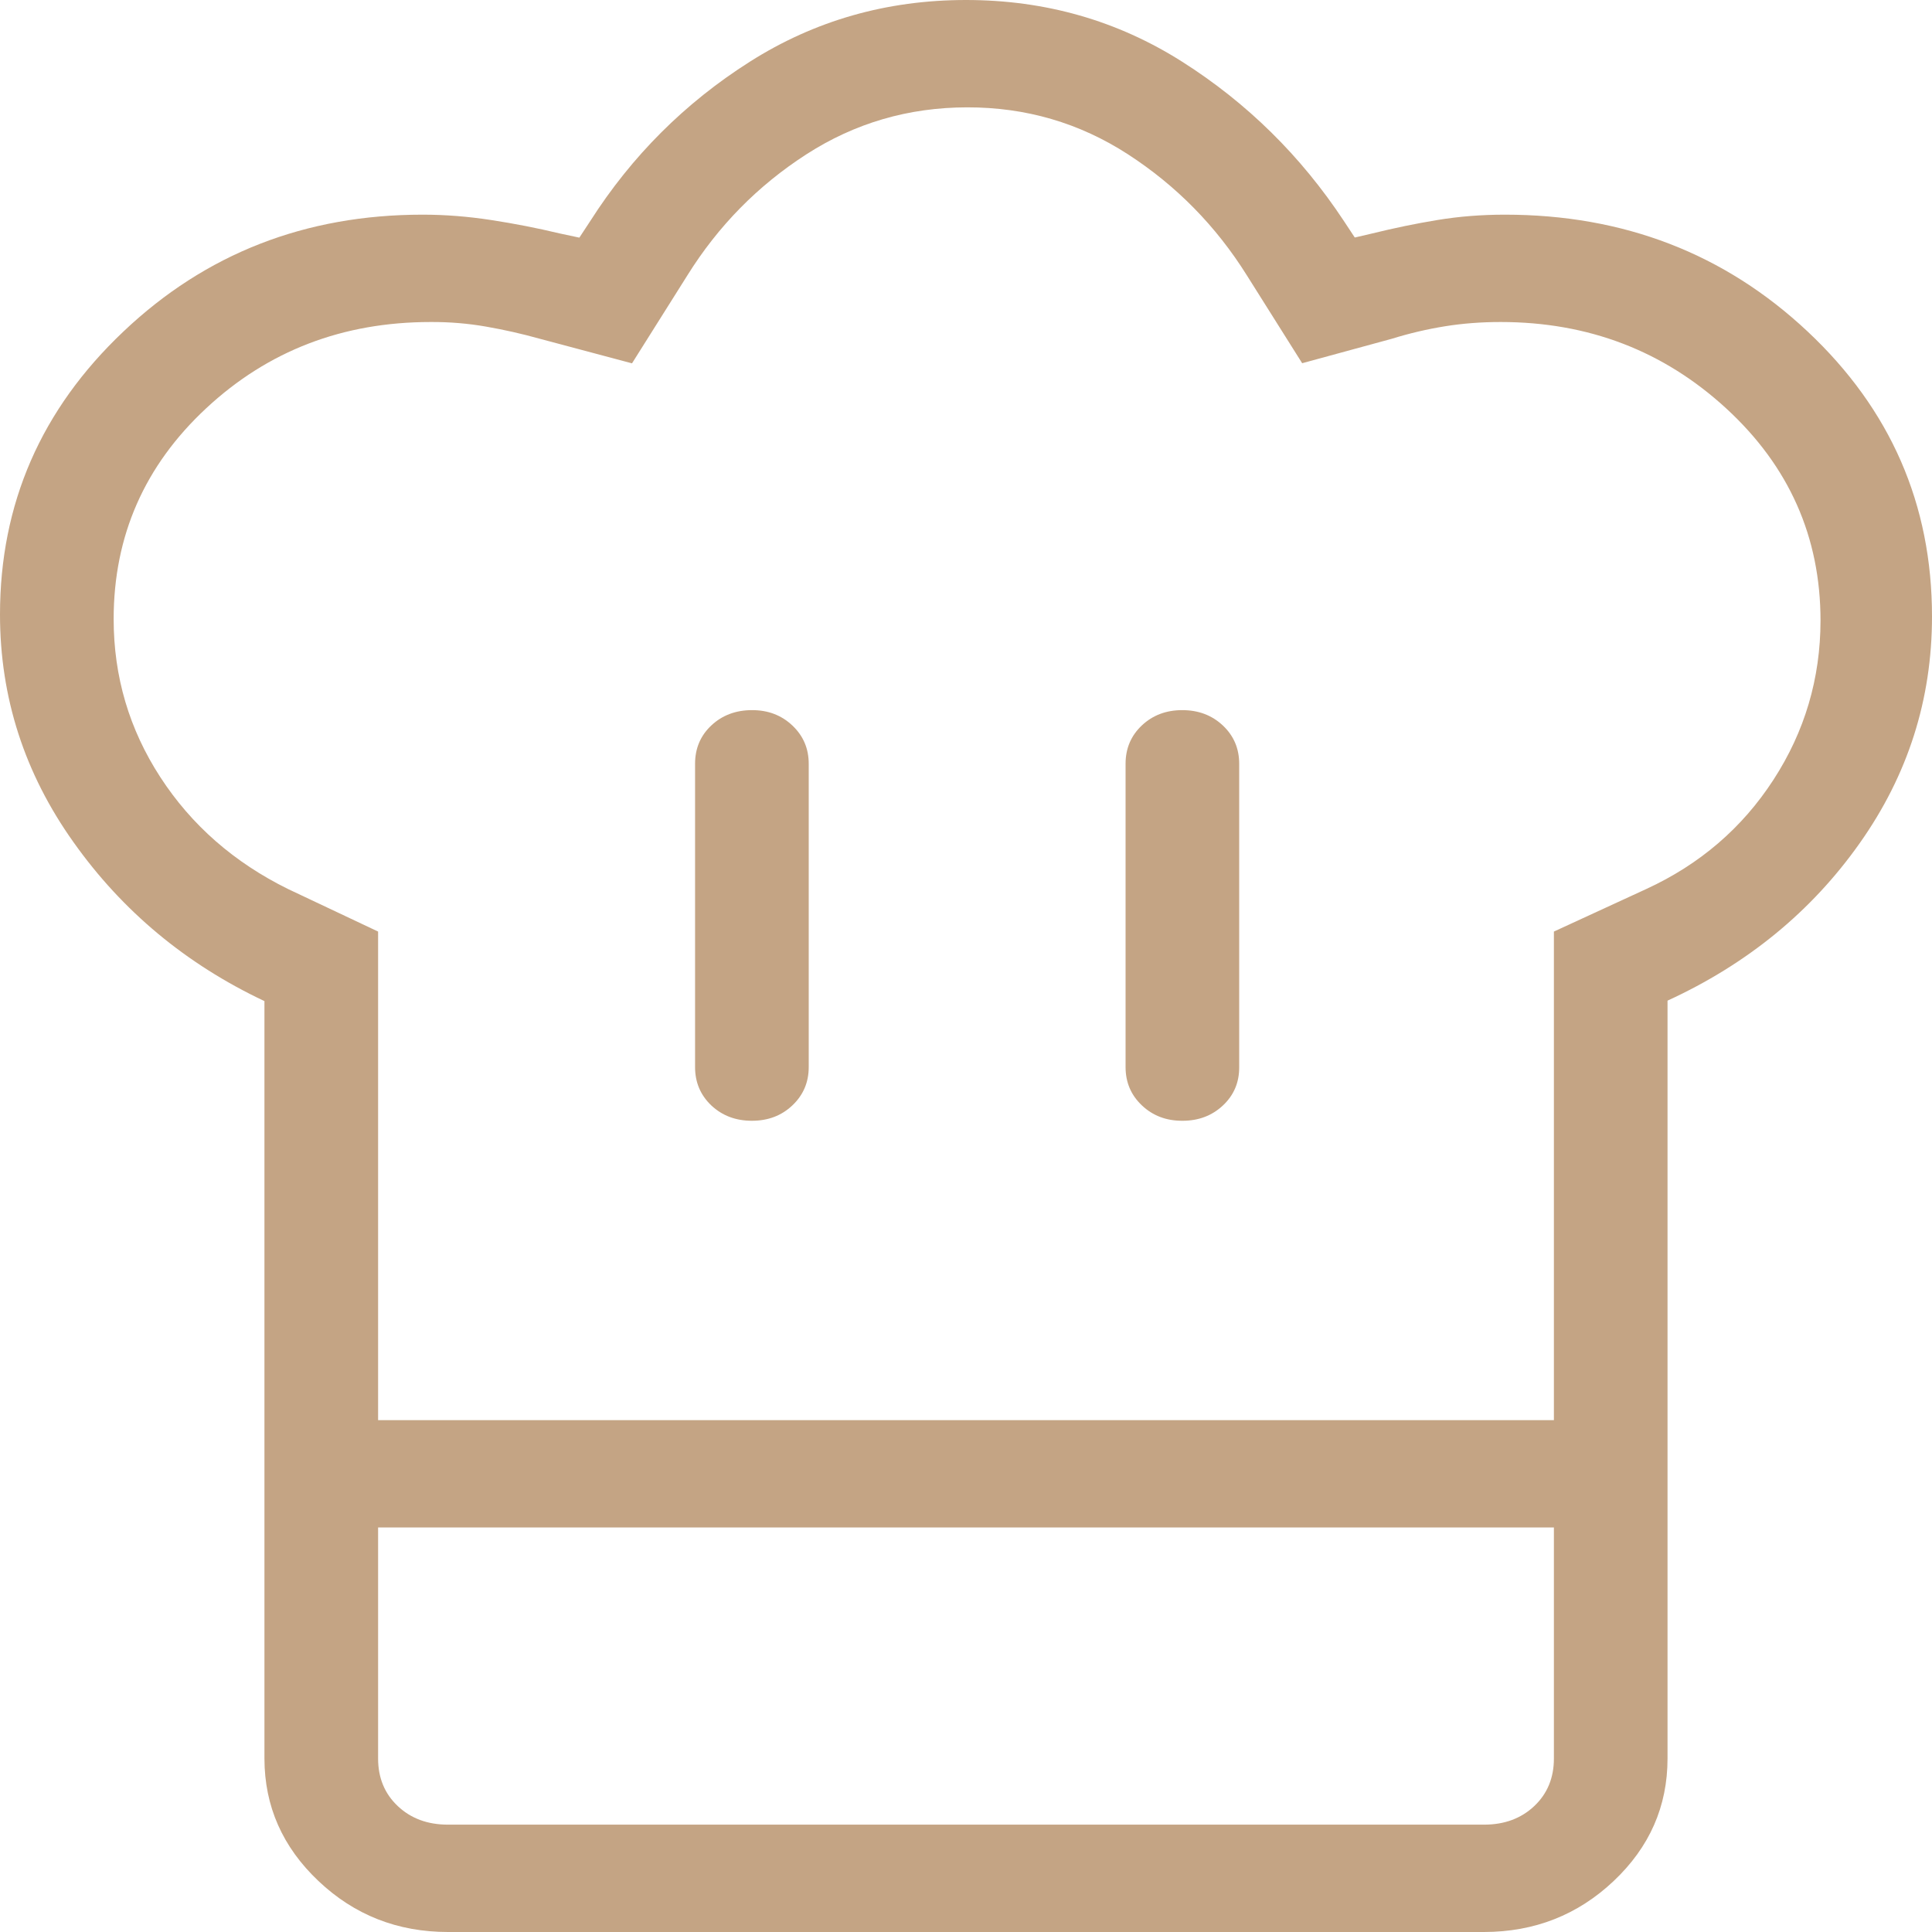 <svg width="64" height="64" viewBox="0 0 64 64" fill="none" xmlns="http://www.w3.org/2000/svg">
<path d="M24.907 37.127C25.442 37.127 25.889 36.958 26.247 36.619C26.609 36.277 26.79 35.854 26.79 35.349V25.301C26.79 24.796 26.609 24.373 26.247 24.032C25.886 23.691 25.438 23.521 24.904 23.524C24.369 23.526 23.922 23.695 23.563 24.032C23.204 24.369 23.025 24.792 23.025 25.301V35.349C23.025 35.854 23.204 36.277 23.563 36.619C23.925 36.958 24.373 37.127 24.907 37.127ZM8.76 33.163C6.163 31.937 4.055 30.183 2.436 27.9C0.812 25.62 0 23.105 0 20.356C0 16.686 1.363 13.562 4.088 10.983C6.809 8.402 10.113 7.111 14.001 7.111C14.741 7.111 15.498 7.17 16.271 7.289C17.044 7.407 17.801 7.556 18.541 7.733L19.192 7.872L19.554 7.321C20.929 5.166 22.691 3.407 24.84 2.044C26.988 0.681 29.375 0 32 0C34.625 0 37.012 0.681 39.16 2.044C41.309 3.407 43.095 5.166 44.518 7.321L44.879 7.868L45.459 7.733C46.177 7.556 46.894 7.407 47.612 7.289C48.33 7.17 49.077 7.111 49.852 7.111C53.788 7.111 57.129 8.401 59.878 10.98C62.626 13.559 64 16.706 64 20.423C64 23.173 63.201 25.677 61.602 27.936C60.006 30.195 57.885 31.932 55.239 33.148V50.599H8.76V33.163ZM39.172 37.127C39.704 37.127 40.151 36.958 40.512 36.619C40.873 36.28 41.053 35.857 41.05 35.349V25.301C41.05 24.796 40.87 24.373 40.508 24.032C40.147 23.693 39.699 23.524 39.164 23.524C38.63 23.524 38.183 23.693 37.824 24.032C37.465 24.371 37.286 24.794 37.286 25.301V35.349C37.286 35.854 37.466 36.277 37.828 36.619C38.189 36.96 38.637 37.13 39.172 37.127ZM12.525 47.044H51.475V30.859L54.532 29.451C56.306 28.635 57.712 27.429 58.748 25.831C59.785 24.233 60.304 22.477 60.307 20.562C60.307 17.791 59.268 15.449 57.19 13.536C55.111 11.623 52.618 10.667 49.709 10.667C49.067 10.667 48.452 10.714 47.864 10.809C47.275 10.904 46.69 11.041 46.11 11.221L43.136 12.032L41.303 9.12C40.279 7.484 38.965 6.148 37.361 5.109C35.757 4.071 33.983 3.553 32.038 3.556C30.093 3.558 28.317 4.077 26.711 5.113C25.104 6.149 23.79 7.486 22.769 9.124L20.936 12.036L17.867 11.218C17.29 11.057 16.703 10.924 16.105 10.82C15.508 10.715 14.896 10.664 14.268 10.667C11.357 10.667 8.878 11.618 6.833 13.522C4.787 15.425 3.765 17.754 3.765 20.508C3.765 22.412 4.28 24.158 5.312 25.746C6.344 27.334 7.754 28.569 9.544 29.451L12.525 30.859V47.044ZM8.76 50.599H12.525V58.254C12.525 58.894 12.742 59.419 13.177 59.829C13.611 60.239 14.165 60.444 14.841 60.444H49.16C49.835 60.444 50.389 60.239 50.824 59.829C51.258 59.419 51.475 58.894 51.475 58.254V50.599H55.239V58.254C55.239 59.835 54.645 61.188 53.455 62.311C52.265 63.435 50.834 63.998 49.16 64H14.841C13.169 64 11.738 63.437 10.549 62.311C9.359 61.185 8.763 59.834 8.76 58.258V50.599Z" fill="#C4A484"/>
</svg>
